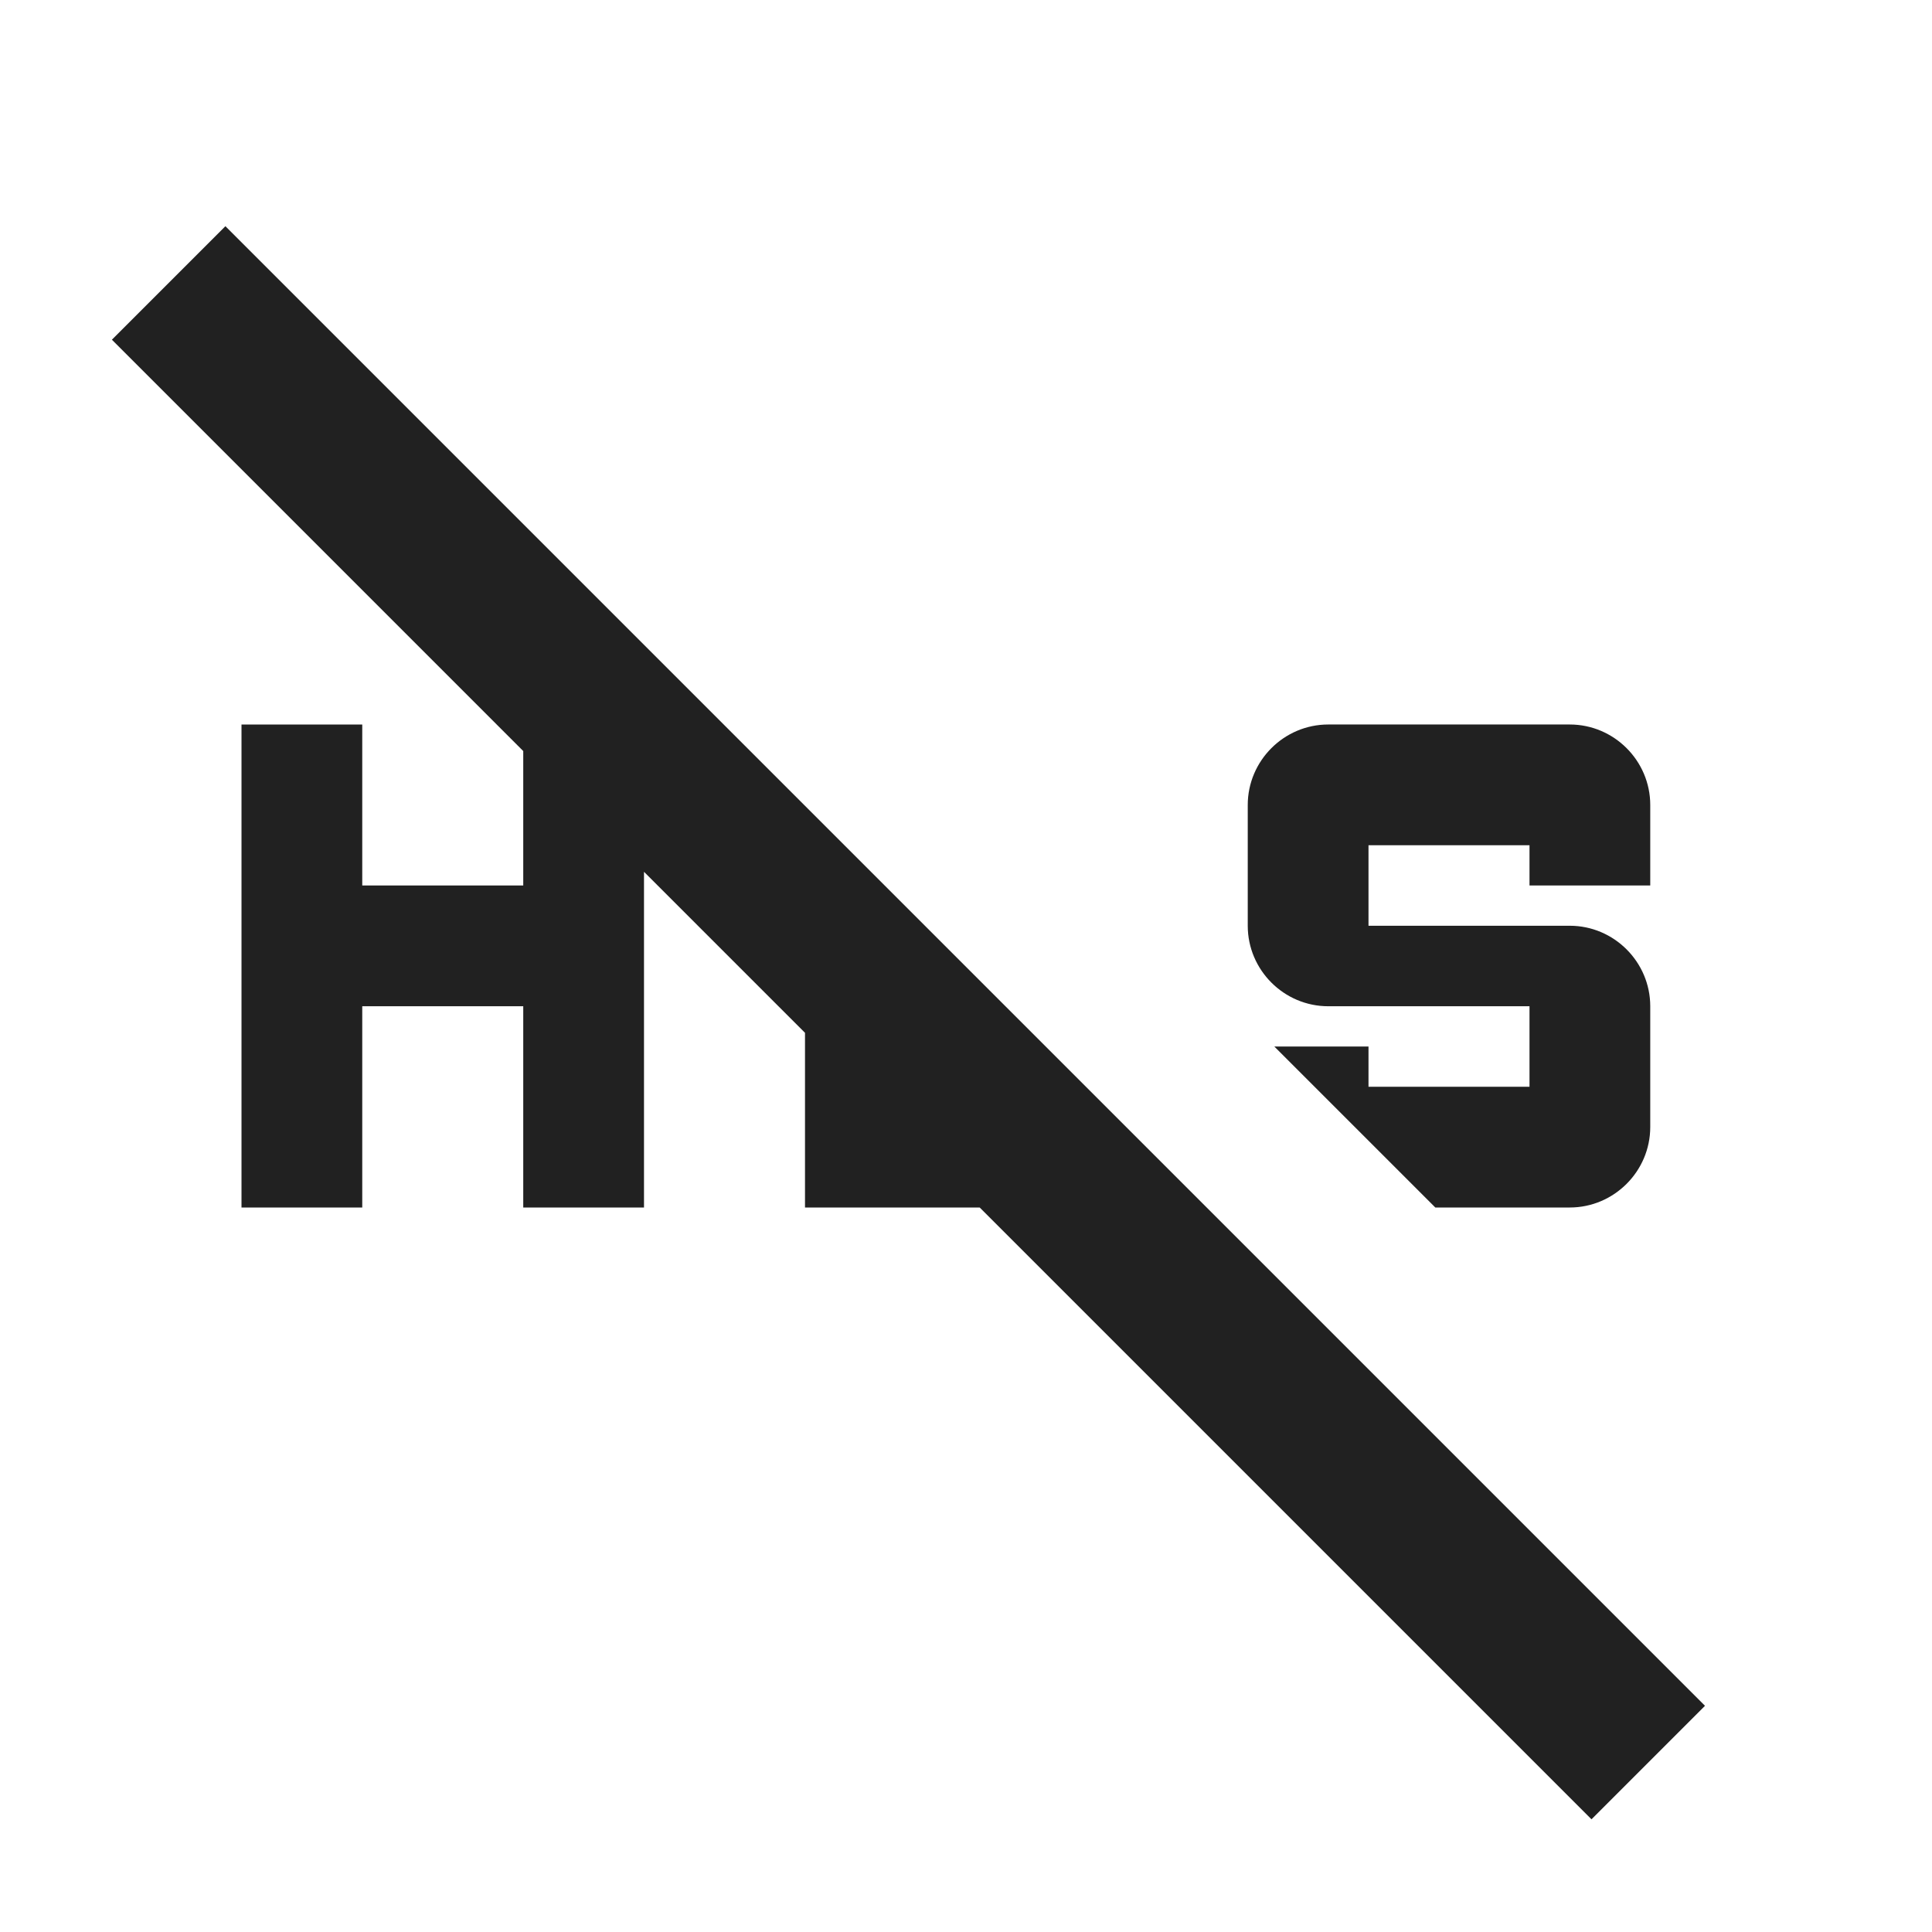 <?xml version="1.0" encoding="UTF-8"?>
<!DOCTYPE svg PUBLIC "-//W3C//DTD SVG 1.1//EN" "http://www.w3.org/Graphics/SVG/1.1/DTD/svg11.dtd">
<svg version="1.1" id="Layer_1" xmlns="http://www.w3.org/2000/svg" xmlns:xlink="http://www.w3.org/1999/xlink" x="0px" y="0px" width="24px" height="24px" viewBox="0 0 24 24" enable-background="new 0 0 24 24" xml:space="preserve">
  <g id="icon">
    <path d="M17.83,15h1.67c0.55,0,1,-0.45,1,-1v-1.5c0,-0.55,-0.45,-1,-1,-1H17v-1h2V11h1.5v-1c0,-0.55,-0.45,-1,-1,-1h-3c-0.55,0,-1,0.45,-1,1v1.5c0,0.55,0.45,1,1,1H19v1h-2V13h-1.17L17.83,15zM8,10.83V15H6.5v-2.5h-2V15H3V9h1.5v2h2V9.33L1.39,4.22l1.41,-1.41l18.38,18.38l-1.41,1.41L12.17,15H10v-2.17L8,10.83z" fill="#212121"/>
  </g>
</svg>
